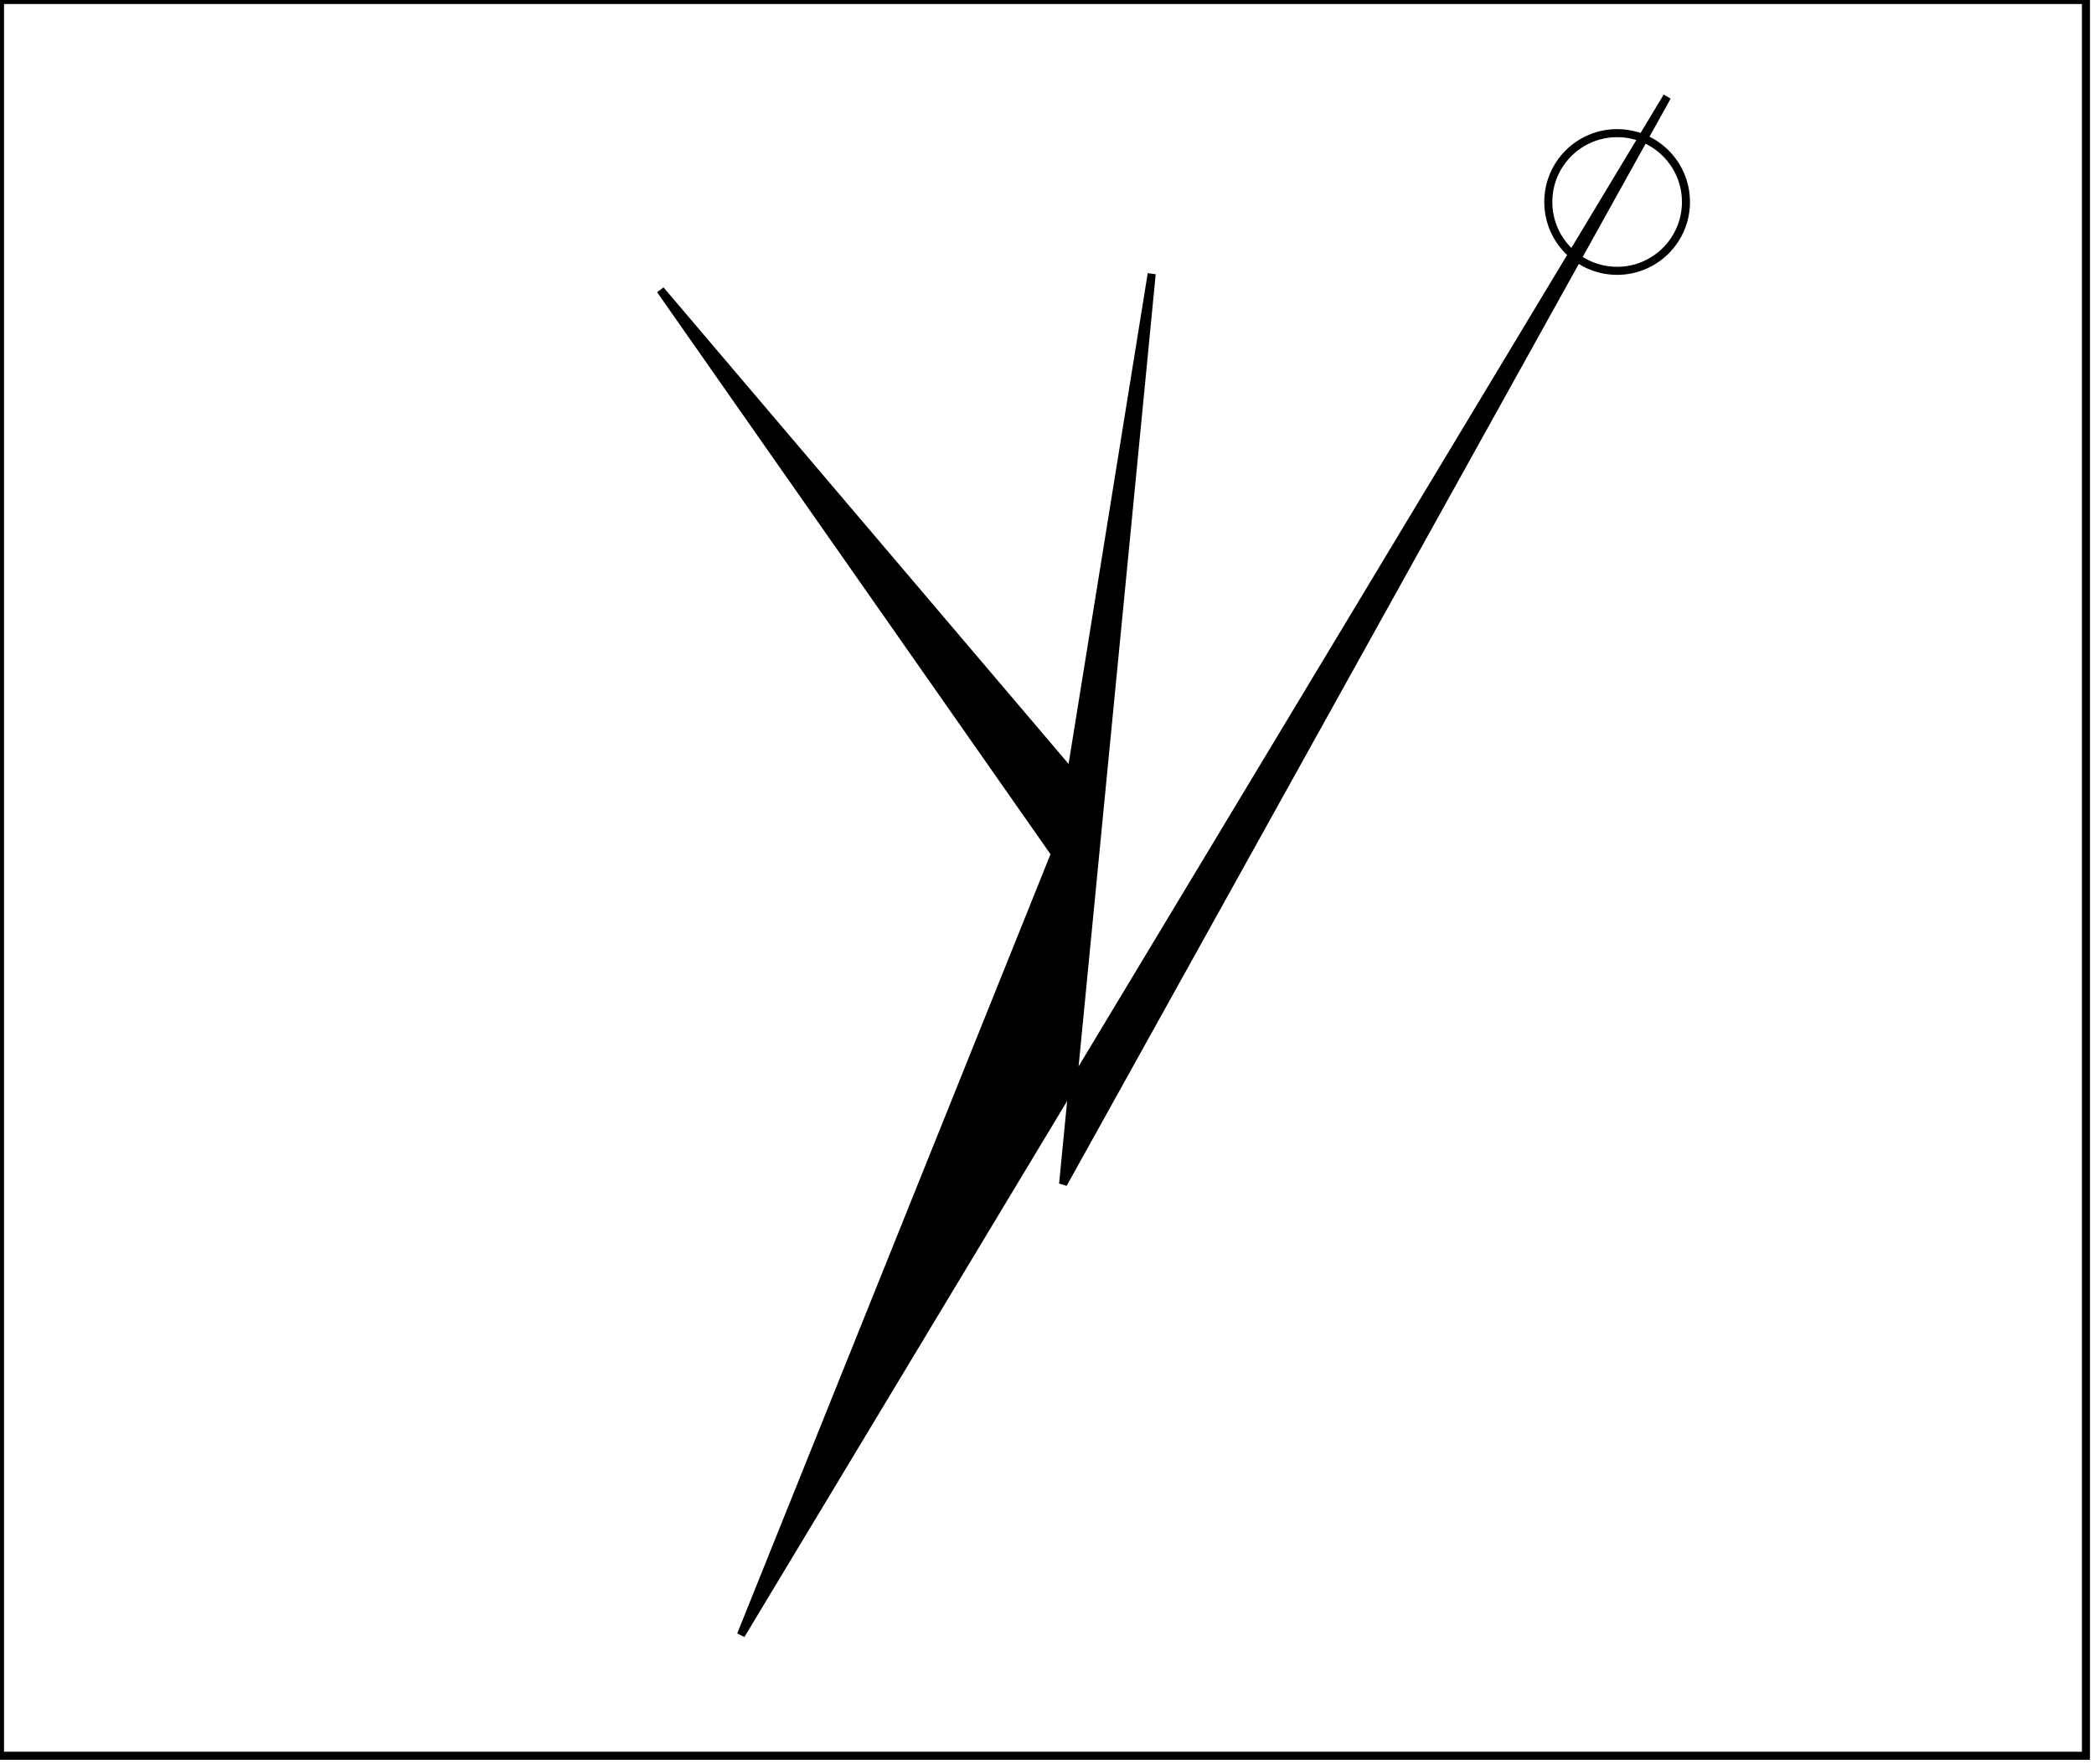 <?xml version="1.0" encoding="utf-8" ?>
<svg baseProfile="full" height="219" version="1.1" width="260" xmlns="http://www.w3.org/2000/svg" xmlns:ev="http://www.w3.org/2001/xml-events" xmlns:xlink="http://www.w3.org/1999/xlink"><defs /><rect fill="white" height="219" width="260" x="0" y="0" /><circle cx="200.789" cy="25.079" fill="none" r="8.547" stroke="black" stroke-width="1" /><path d="M 207,12 L 92,203 L 131,106 L 82,36 L 133,96 L 143,34 L 132,147 Z" fill="black" stroke="black" stroke-width="1" /><path d="M 0,0 L 0,218 L 259,218 L 259,0 Z" fill="none" stroke="black" stroke-width="1" /></svg>